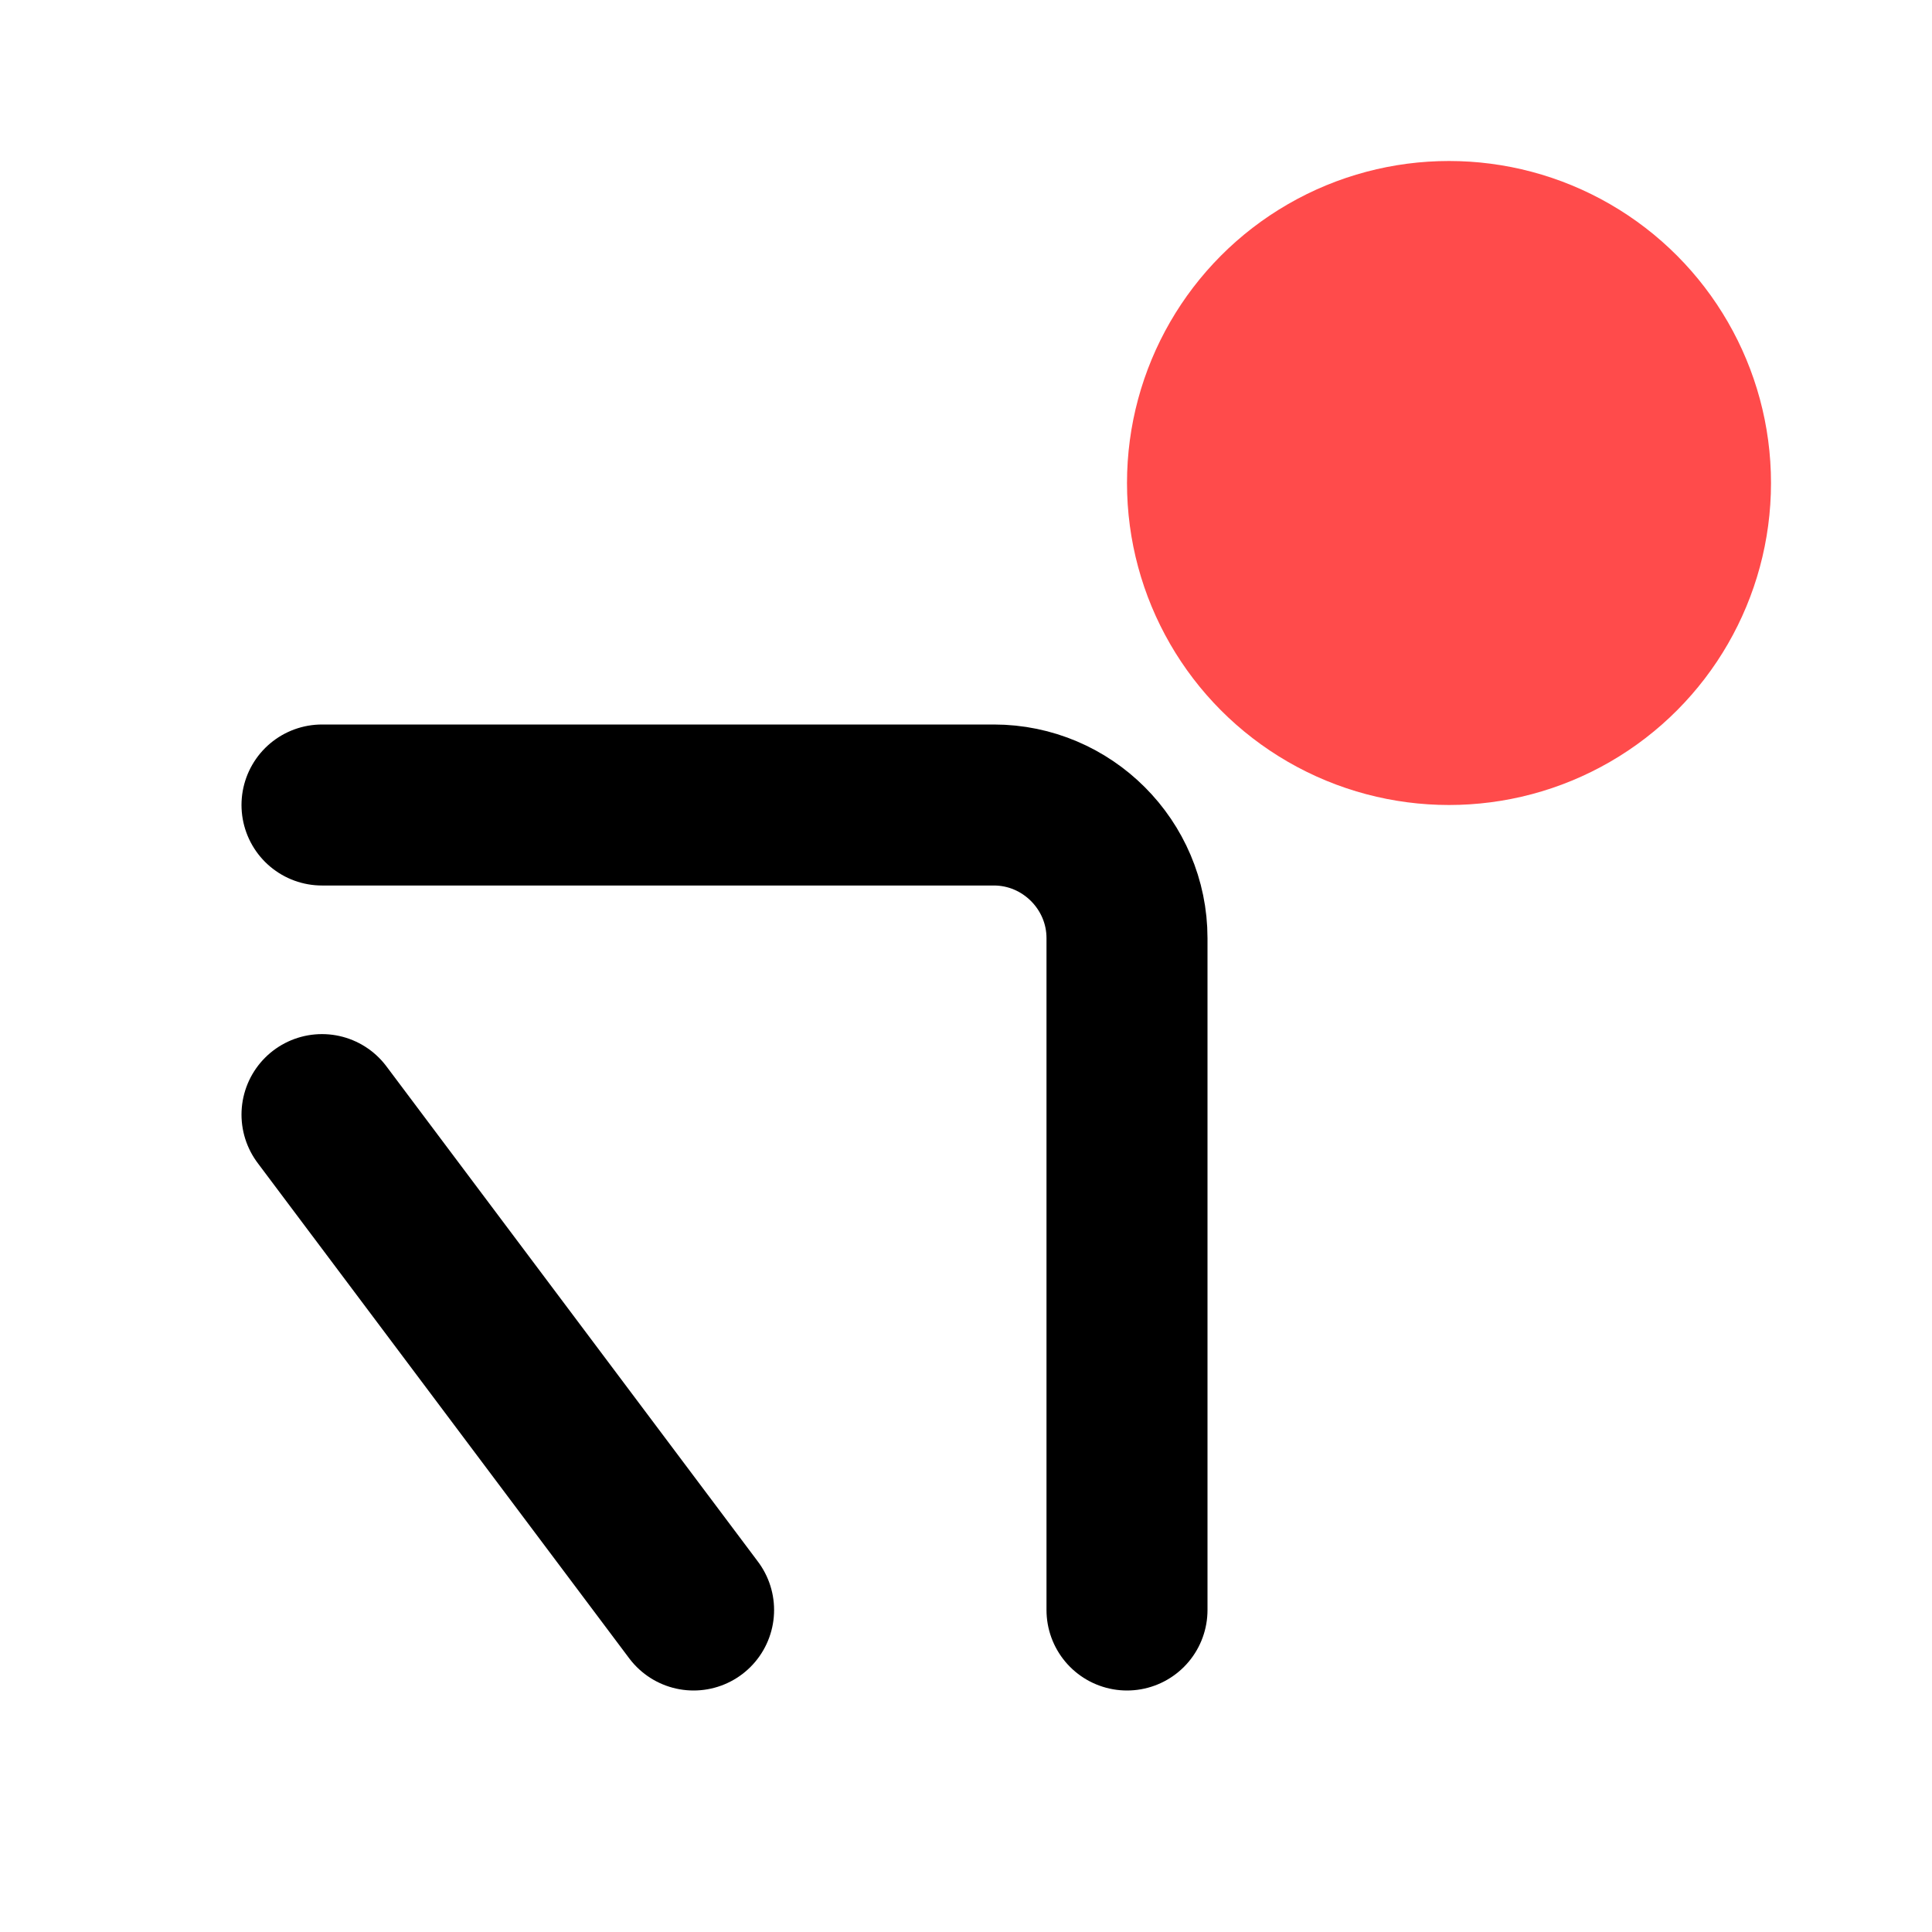 <svg width="12" height="12" viewBox="0 0 12 12" fill="none" xmlns="http://www.w3.org/2000/svg">
<path d="M2 5H6.173C6.628 5 7 5.372 7 5.827V10M2 6.923L4.308 10" stroke="black" stroke-miterlimit="10" stroke-linecap="round" stroke-linejoin="round"/>
<circle cx="9" cy="3" r="2" fill="#FF4B4B"/>
</svg>
